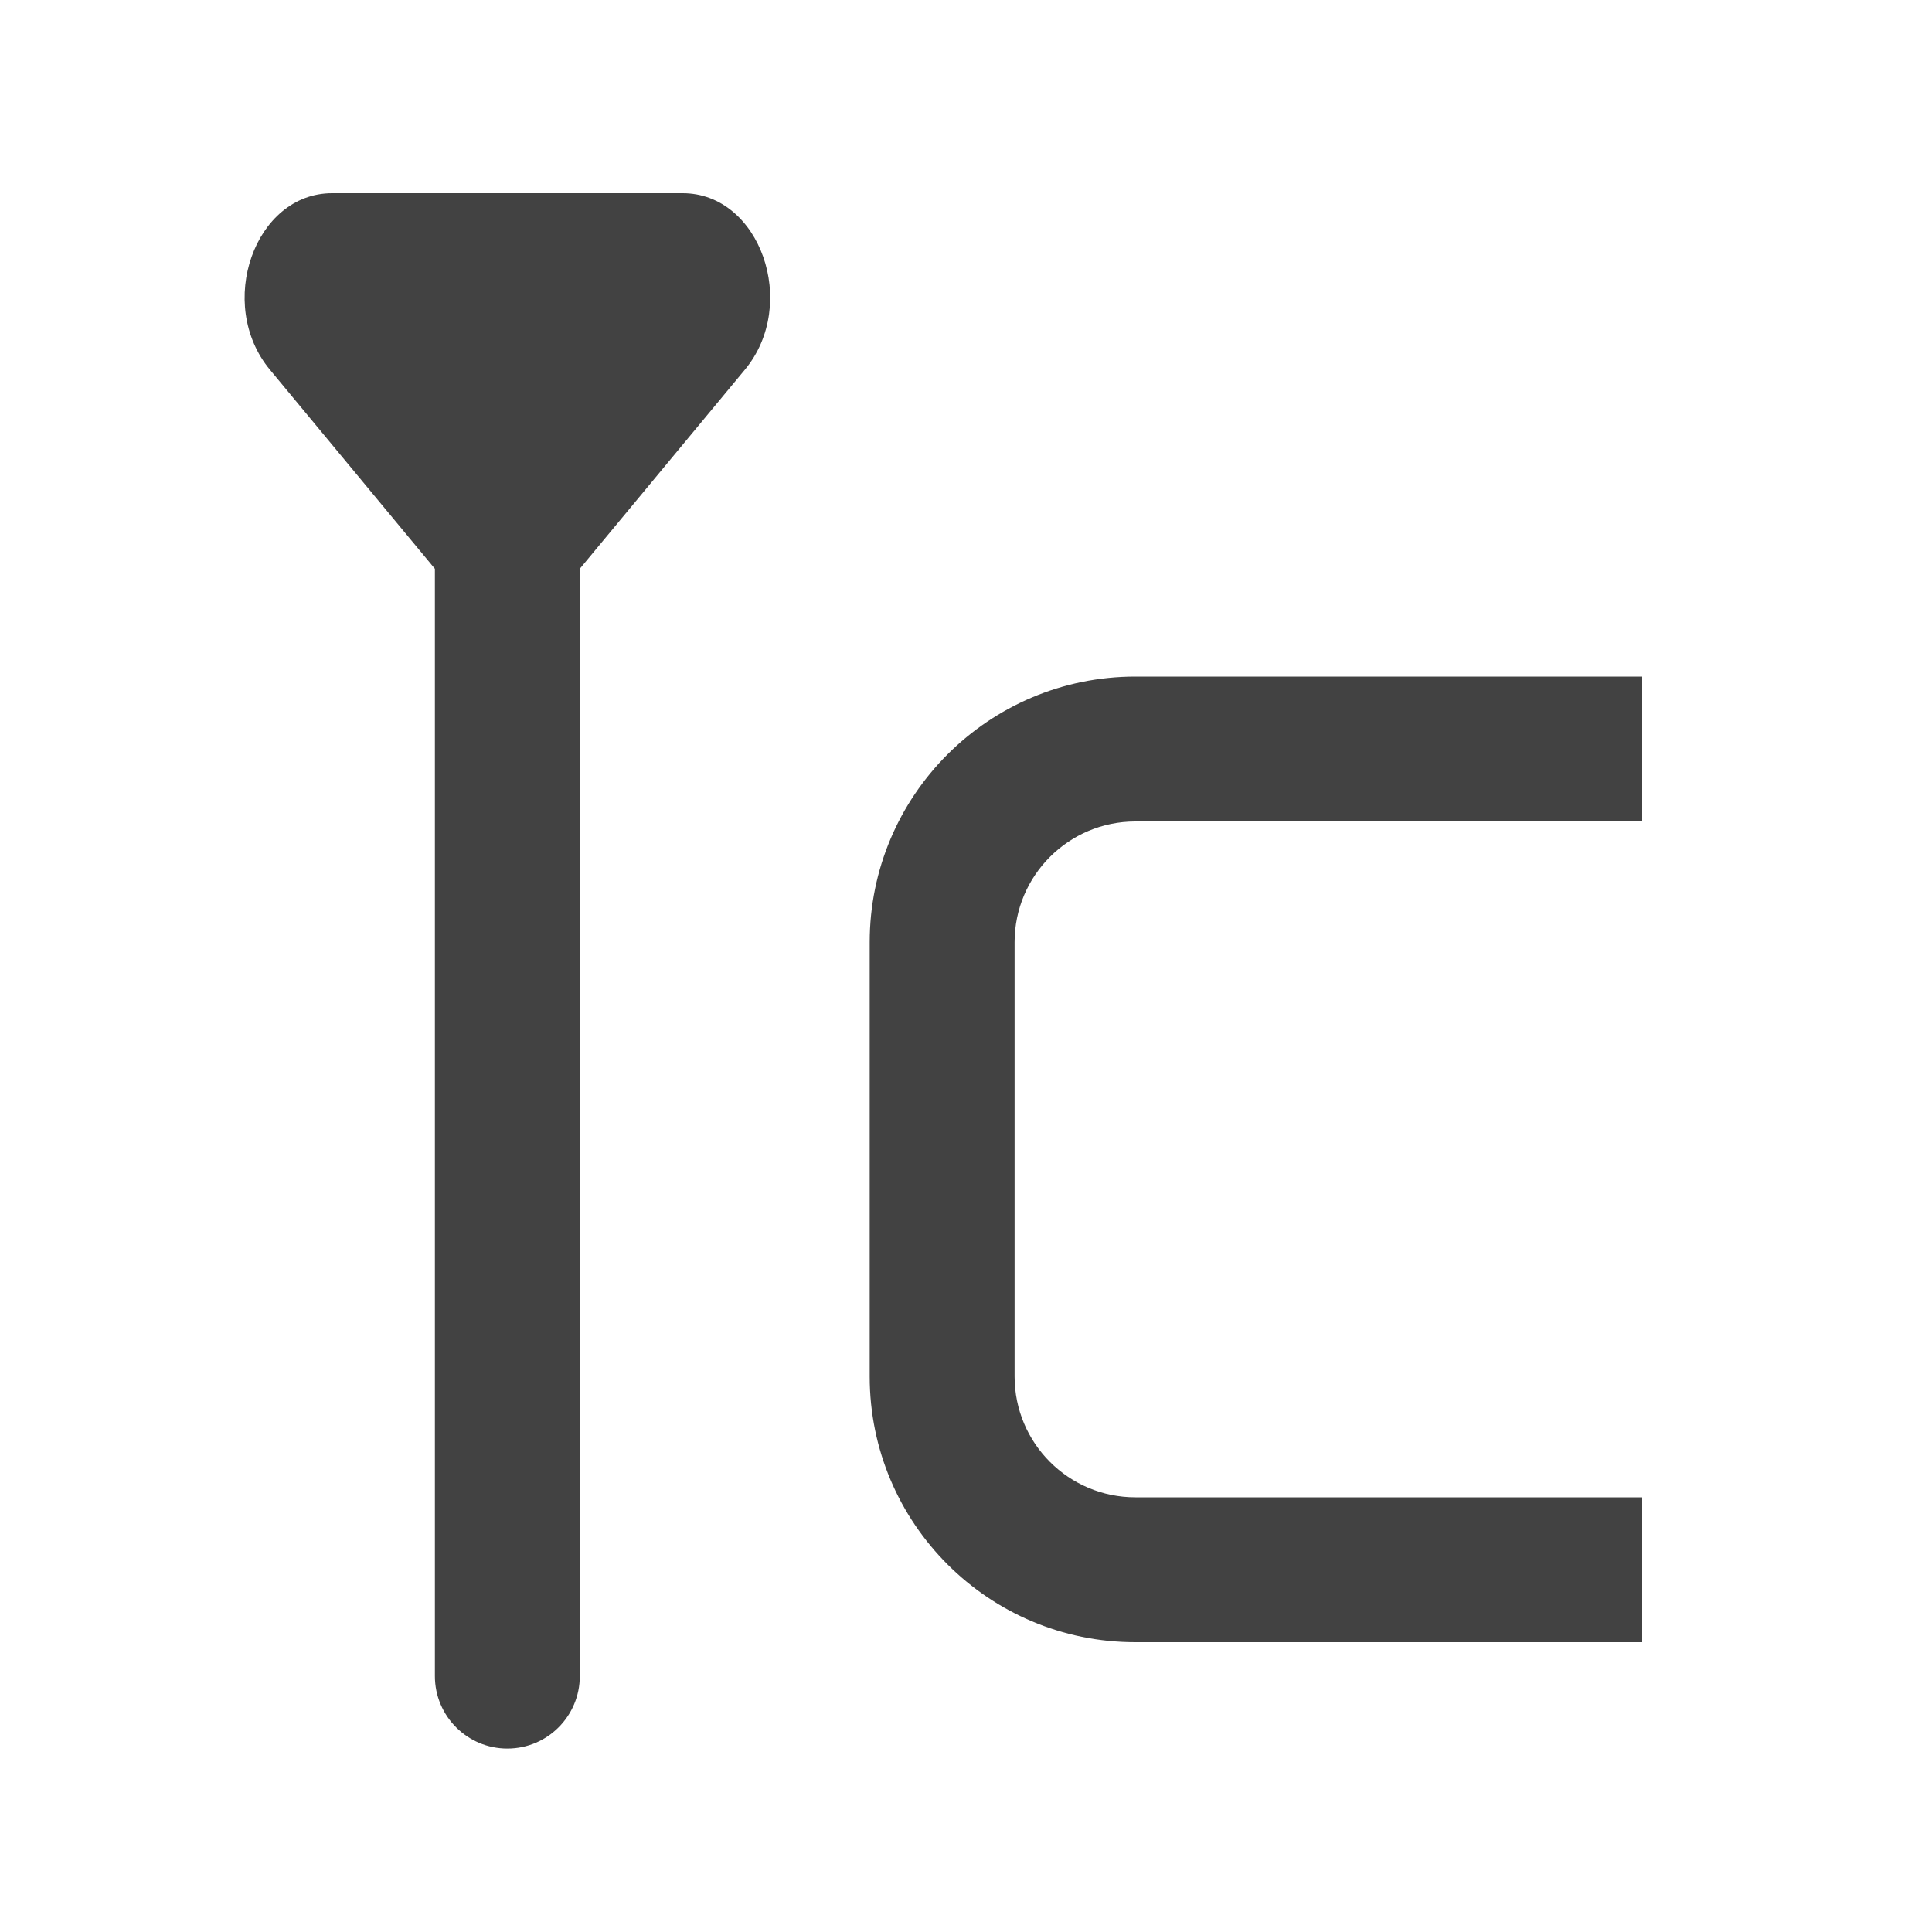 <svg width="20" height="20" viewBox="0 0 20 20" fill="none" xmlns="http://www.w3.org/2000/svg">
<path d="M7.711 3.827C8.274 3.148 7.869 2 7.067 2H3.438C2.636 2 2.231 3.148 2.794 3.827L4.502 5.888L4.502 17.351C4.502 17.765 4.838 18.101 5.252 18.101C5.667 18.101 6.002 17.765 6.002 17.351L6.002 5.888L7.711 3.827Z" fill="#424242"/>
<path d="M9.003 9.754C9.003 8.235 10.235 7.004 11.753 7.004H17V8.504H11.753C11.063 8.504 10.503 9.064 10.503 9.754V14.25C10.503 14.94 11.063 15.5 11.753 15.5H17V17H11.753C10.235 17 9.003 15.769 9.003 14.25V9.754Z" fill="#424242"/>
</svg>
